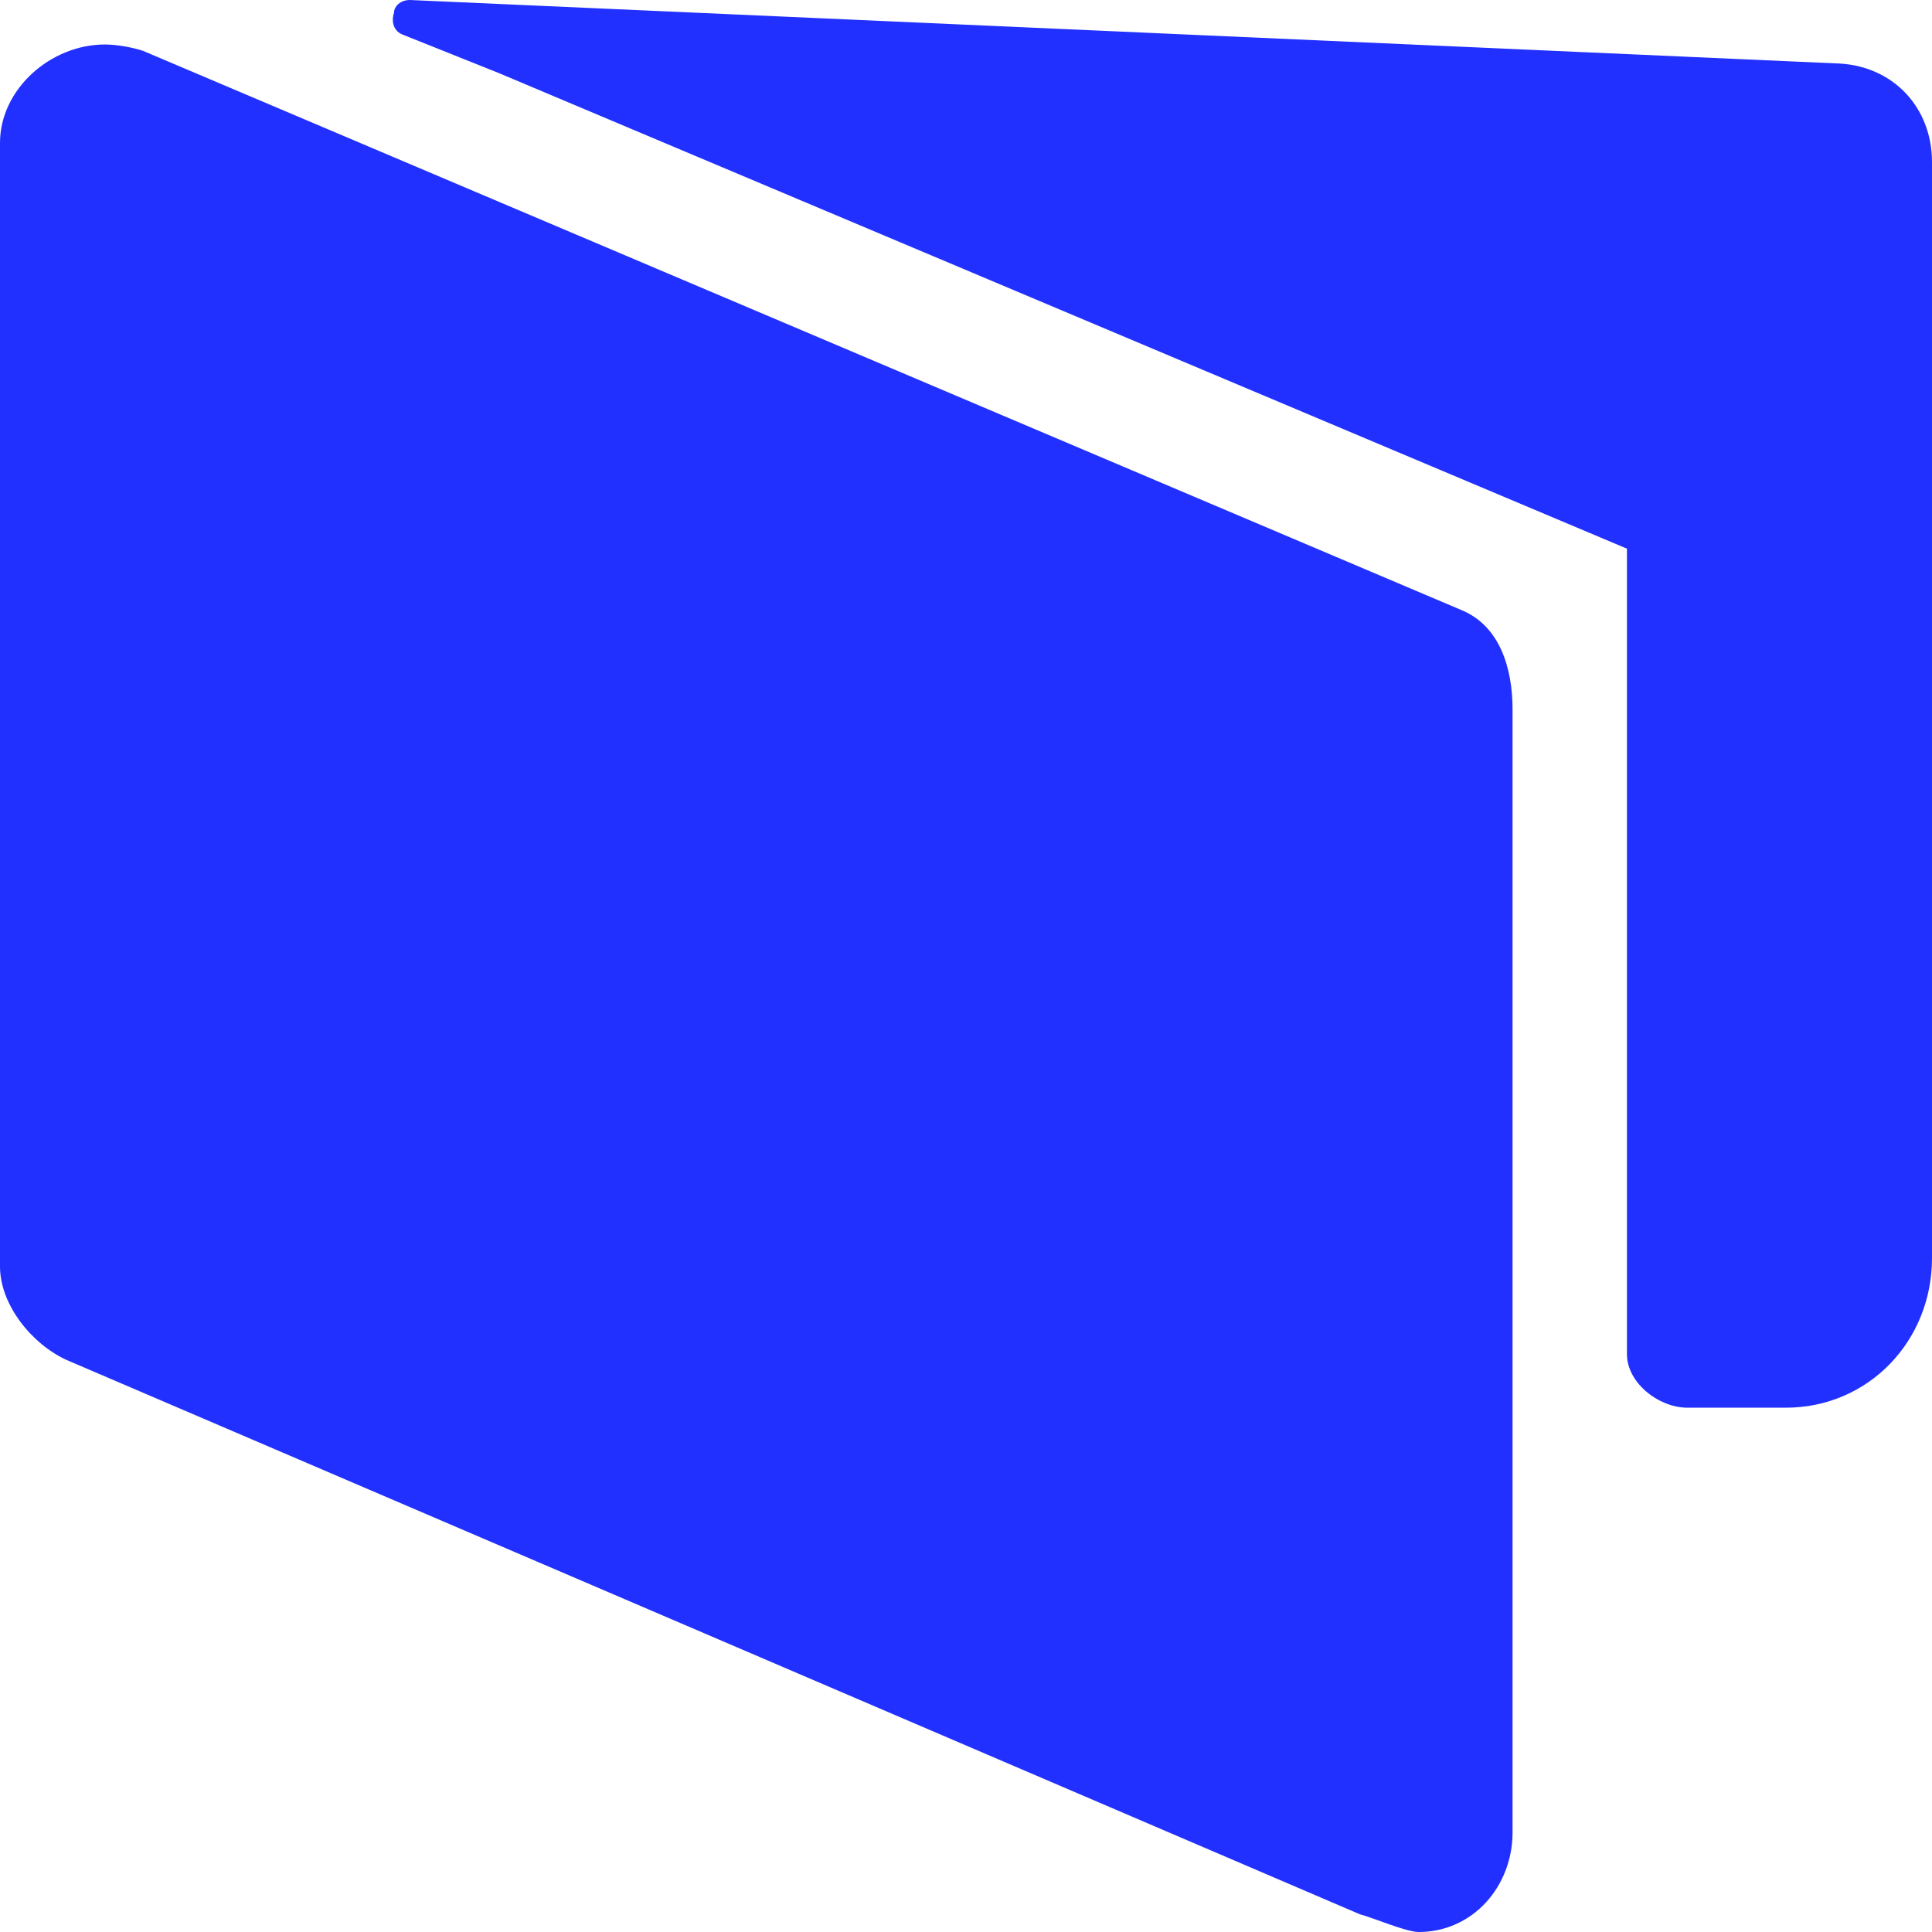 <?xml version="1.0" encoding="UTF-8"?>
<svg width="152px" height="152px" viewBox="0 0 152 152" version="1.1" xmlns="http://www.w3.org/2000/svg" xmlns:xlink="http://www.w3.org/1999/xlink">
    <title>logo</title>
    <g id="Page-1" stroke="none" stroke-width="1" fill="none" fill-rule="evenodd">
        <path d="M8.25,3.5 C9.25,3.5 10.5,3.75 11.25,4 L115,48.006 C118,49.256 119,52.563 119,55.813 L119,144.167 C119,148.417 115.867,152 111.617,152 C110.617,152 107.991,150.858 106.991,150.608 L5.25,107 C2.5,105.75 -7.10542736e-15,102.645 -7.10542736e-15,99.645 L-7.10542736e-15,11.248 C-7.10542736e-15,6.998 4,3.5 8.25,3.5 Z M32.25,0 L144.75,5 C149,5.25 152,8.497 152,12.747 L152,98.994 C152,105.494 147,110.75 140.5,110.75 L132.75,110.75 C130.5,110.75 128,108.793 128,106.543 L128,43.166 L39.25,5.75 L31.75,2.75 C31,2.5 30.75,1.75 31,1 C31,0.5 31.5,0 32.25,0 Z" id="logo" fill="#2130FF" fill-rule="nonzero"></path>
    </g>
</svg>